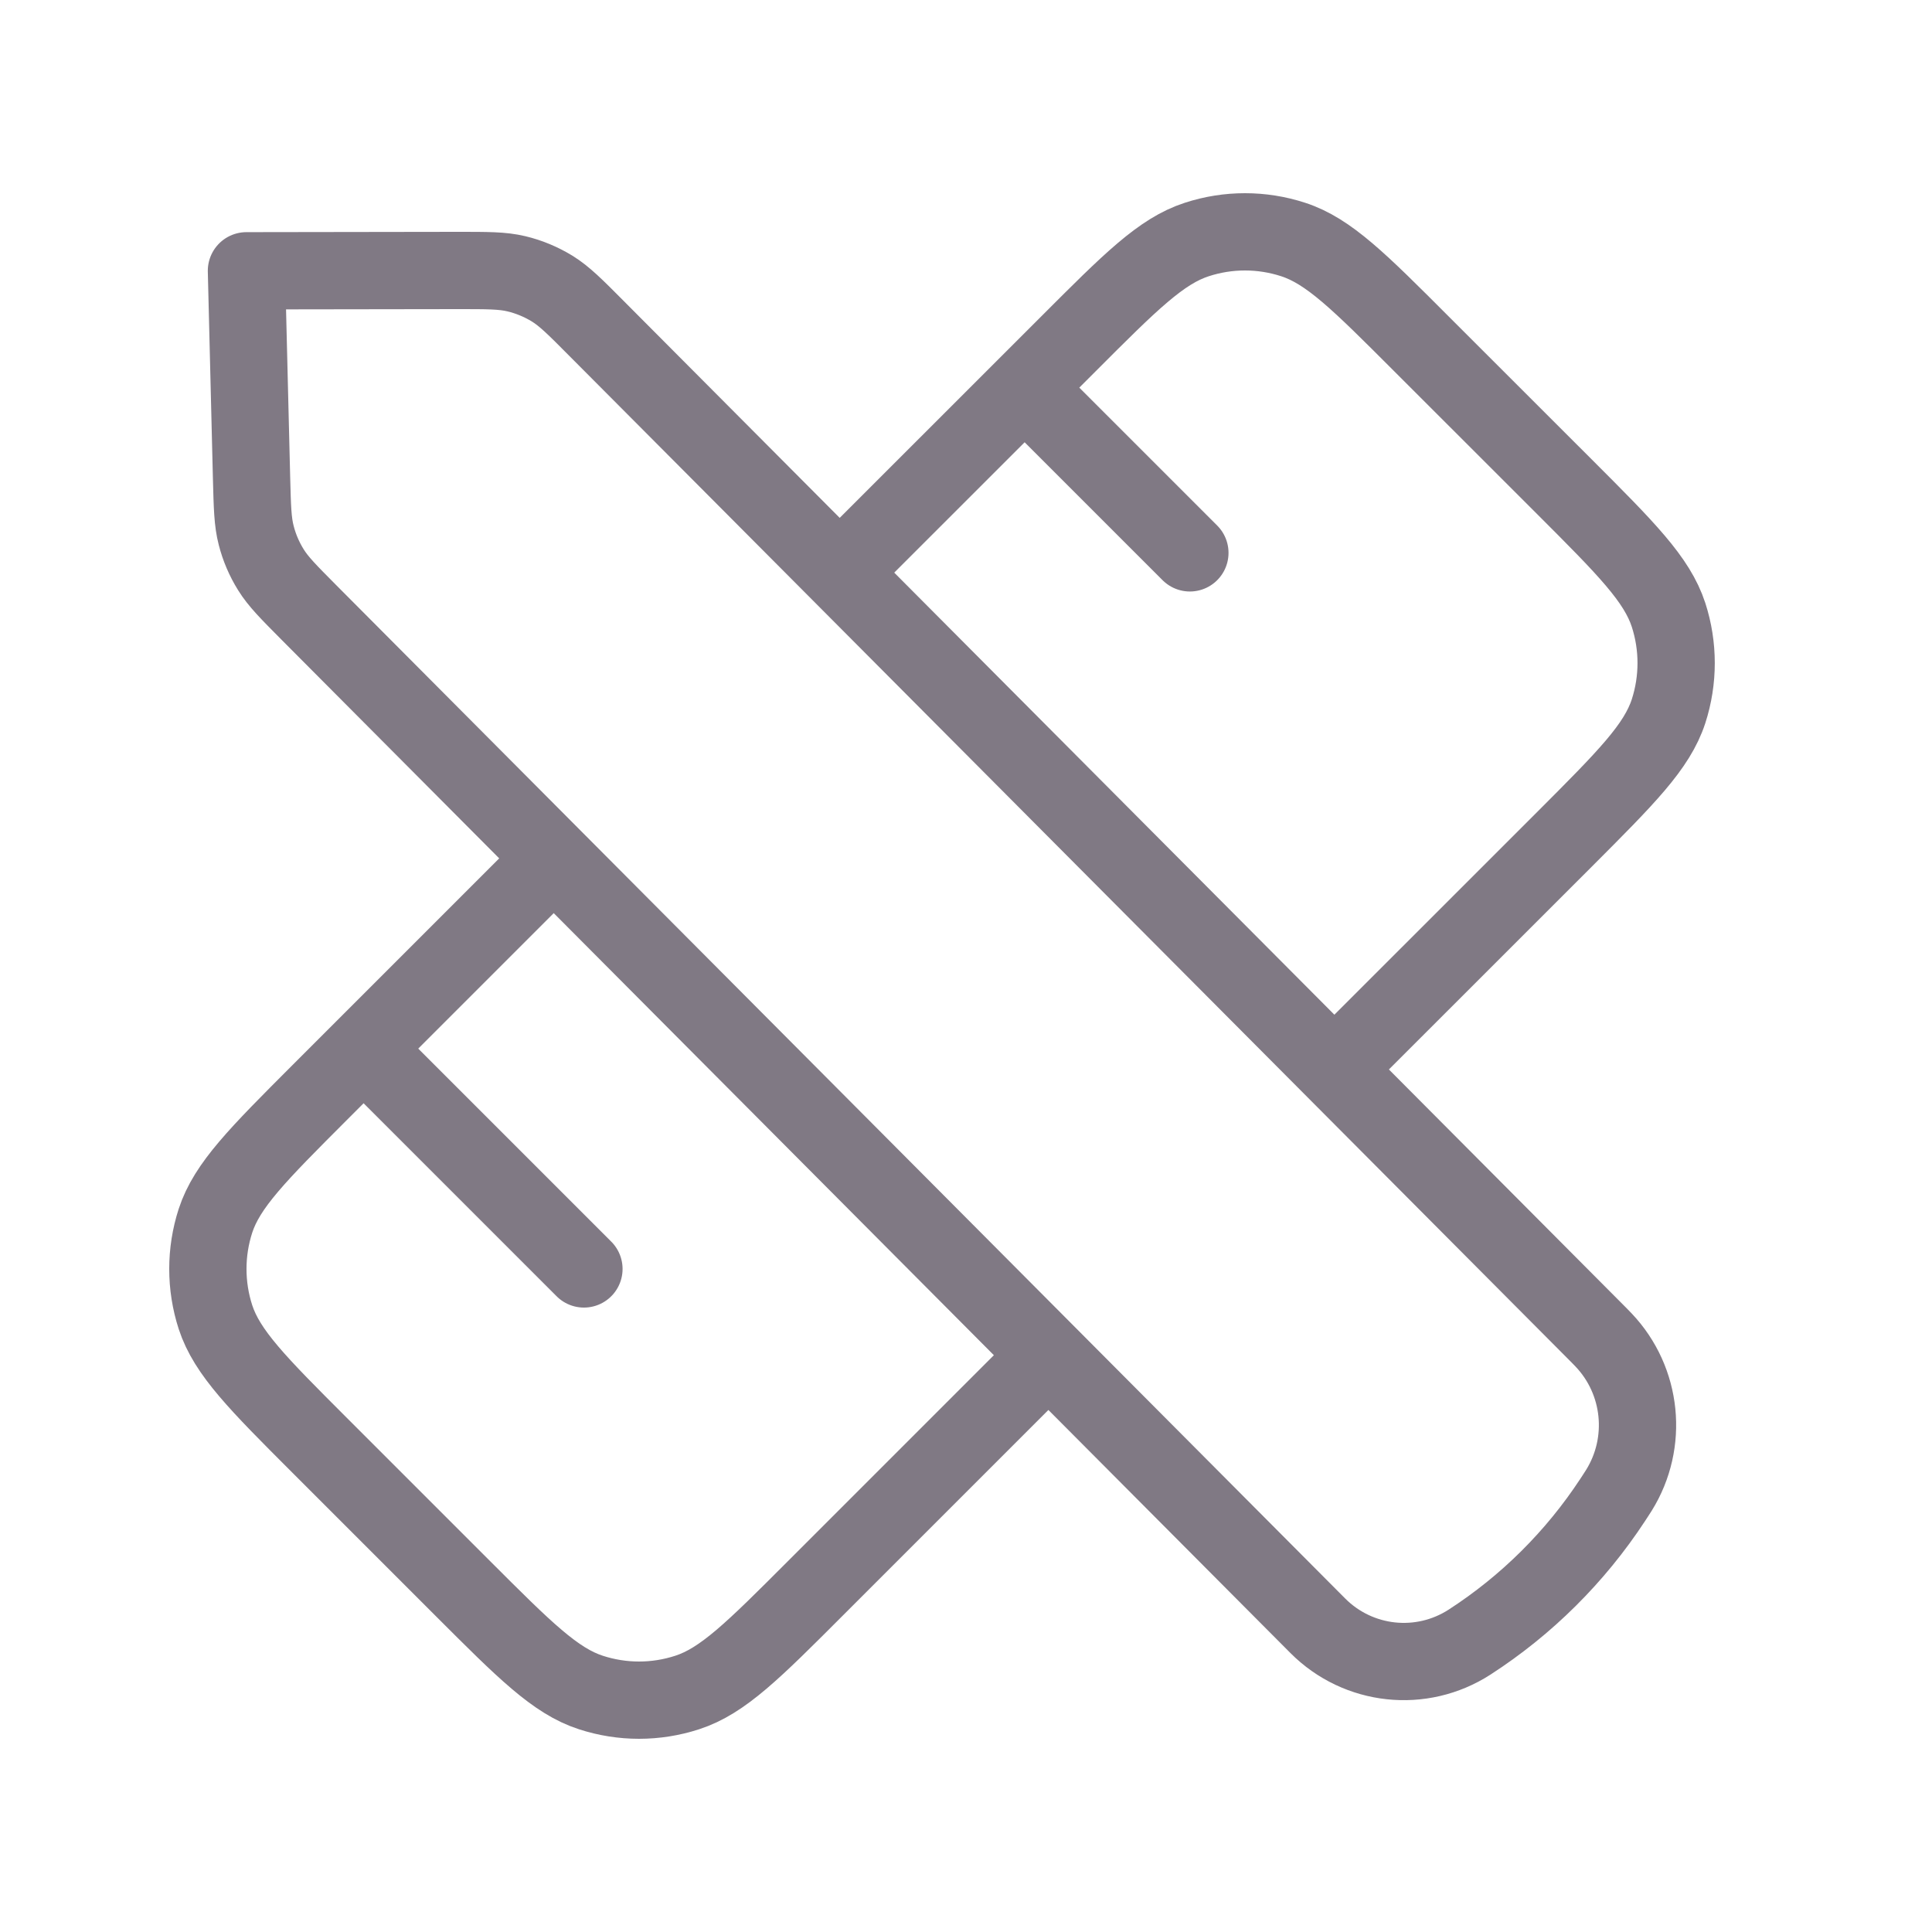 <svg width="25" height="25" viewBox="0 0 25 25" fill="none" xmlns="http://www.w3.org/2000/svg">
<path d="M4.705 13.569L7.556 16.42M13.259 5.016L15.397 7.154M17.266 13.838L20.691 17.278C20.722 17.31 20.738 17.326 20.751 17.34C21.251 17.867 21.332 18.667 20.949 19.284C20.938 19.301 20.926 19.32 20.902 19.357L20.868 19.409C20.385 20.145 19.754 20.772 19.016 21.249C18.393 21.651 17.576 21.563 17.052 21.037L13.567 17.537M17.266 13.838L20.244 10.861C21.042 10.062 21.441 9.663 21.591 9.203C21.722 8.798 21.722 8.362 21.591 7.957C21.441 7.497 21.042 7.097 20.244 6.299L18.39 4.446C17.592 3.647 17.193 3.248 16.733 3.099C16.328 2.967 15.892 2.967 15.487 3.099C15.026 3.248 14.627 3.647 13.829 4.446L10.865 7.409M17.266 13.838L10.865 7.409M10.865 7.409L7.717 4.248C7.442 3.971 7.304 3.833 7.144 3.734C7.001 3.647 6.846 3.582 6.683 3.543C6.5 3.499 6.305 3.5 5.916 3.5L3.189 3.504L3.255 6.185C3.265 6.562 3.269 6.75 3.315 6.927C3.355 7.084 3.419 7.234 3.505 7.372C3.601 7.527 3.734 7.66 3.999 7.927L7.166 11.108M7.166 11.108L4.135 14.139C3.337 14.938 2.938 15.337 2.788 15.797C2.657 16.202 2.657 16.638 2.788 17.043C2.938 17.503 3.337 17.903 4.135 18.701L5.988 20.554C6.787 21.353 7.186 21.752 7.646 21.901C8.051 22.033 8.487 22.033 8.892 21.901C9.353 21.752 9.752 21.353 10.55 20.554L13.567 17.537M7.166 11.108L13.567 17.537" stroke="#807984" stroke-linecap="round" stroke-linejoin="round"/>
</svg>
